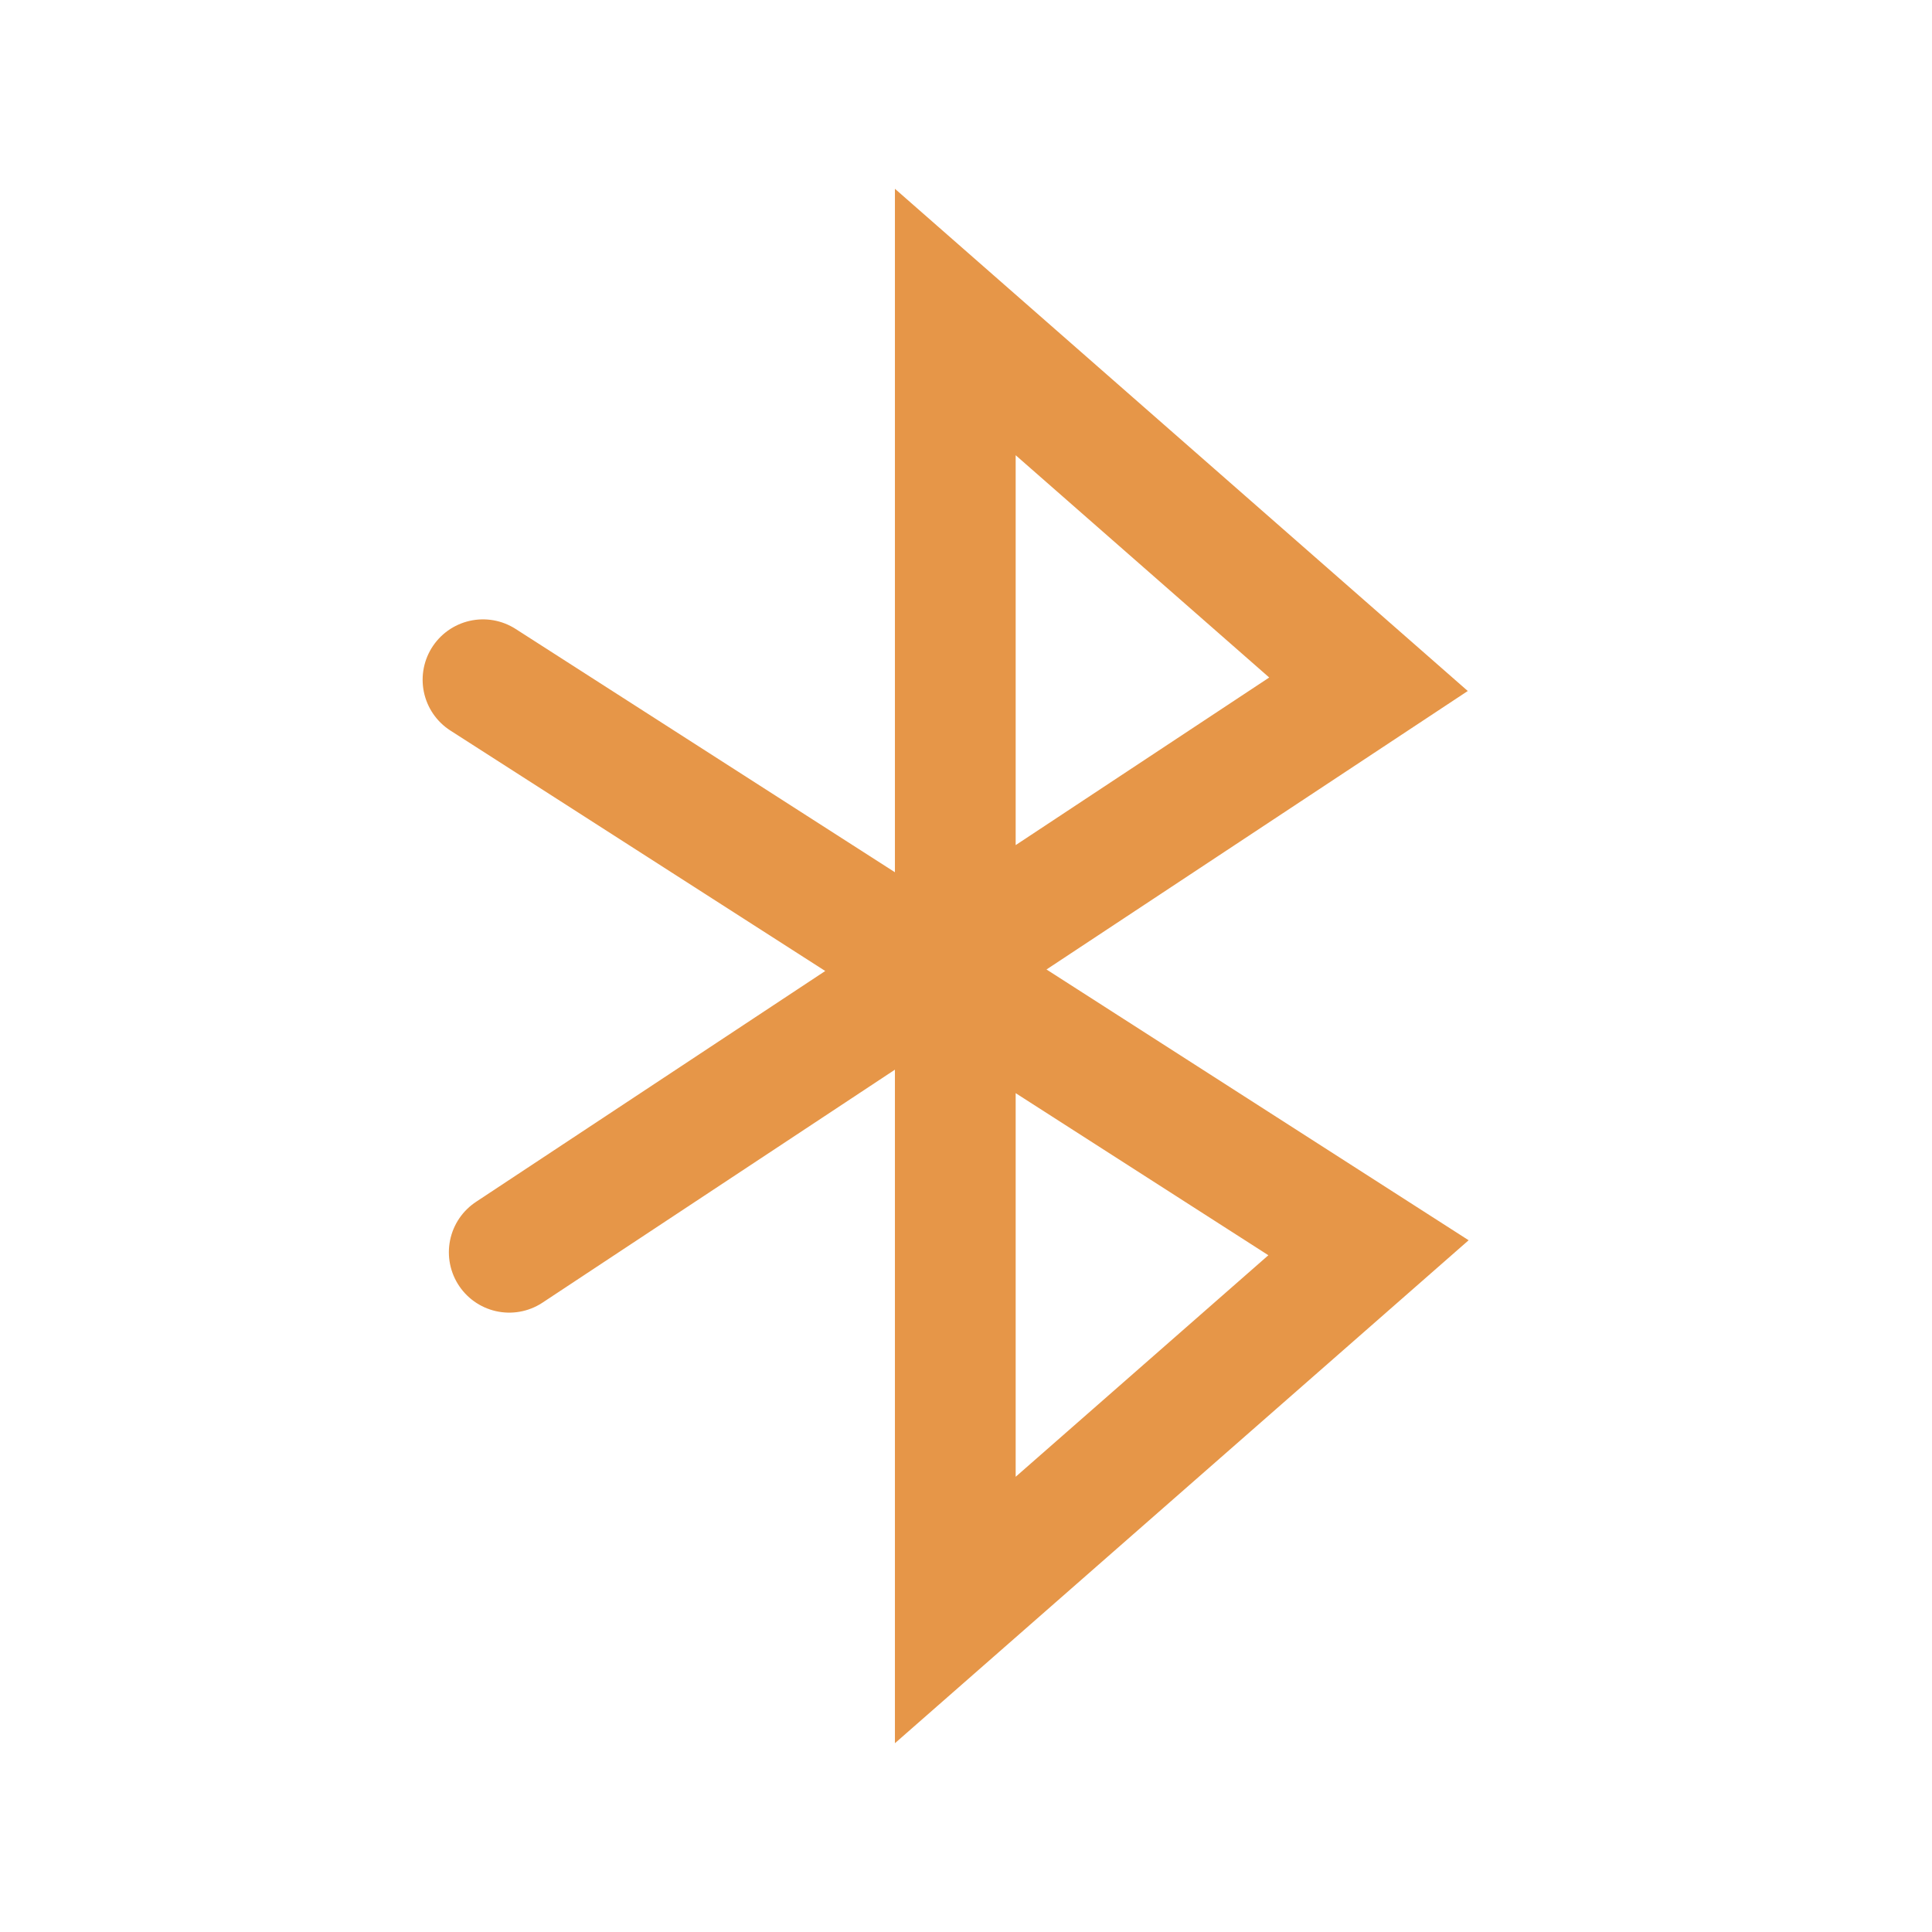 <svg xmlns="http://www.w3.org/2000/svg" class="rubicons bluetooth" width="36" height="36" viewBox="0 0 24 24" stroke="rgb(230, 150, 72)" stroke-width="1.5" fill="none">
  <path d="M6.326 15.556L17 8.5 11.867 4v16L17 15.5 6 8.444" stroke-linecap="round"></path>
</svg>